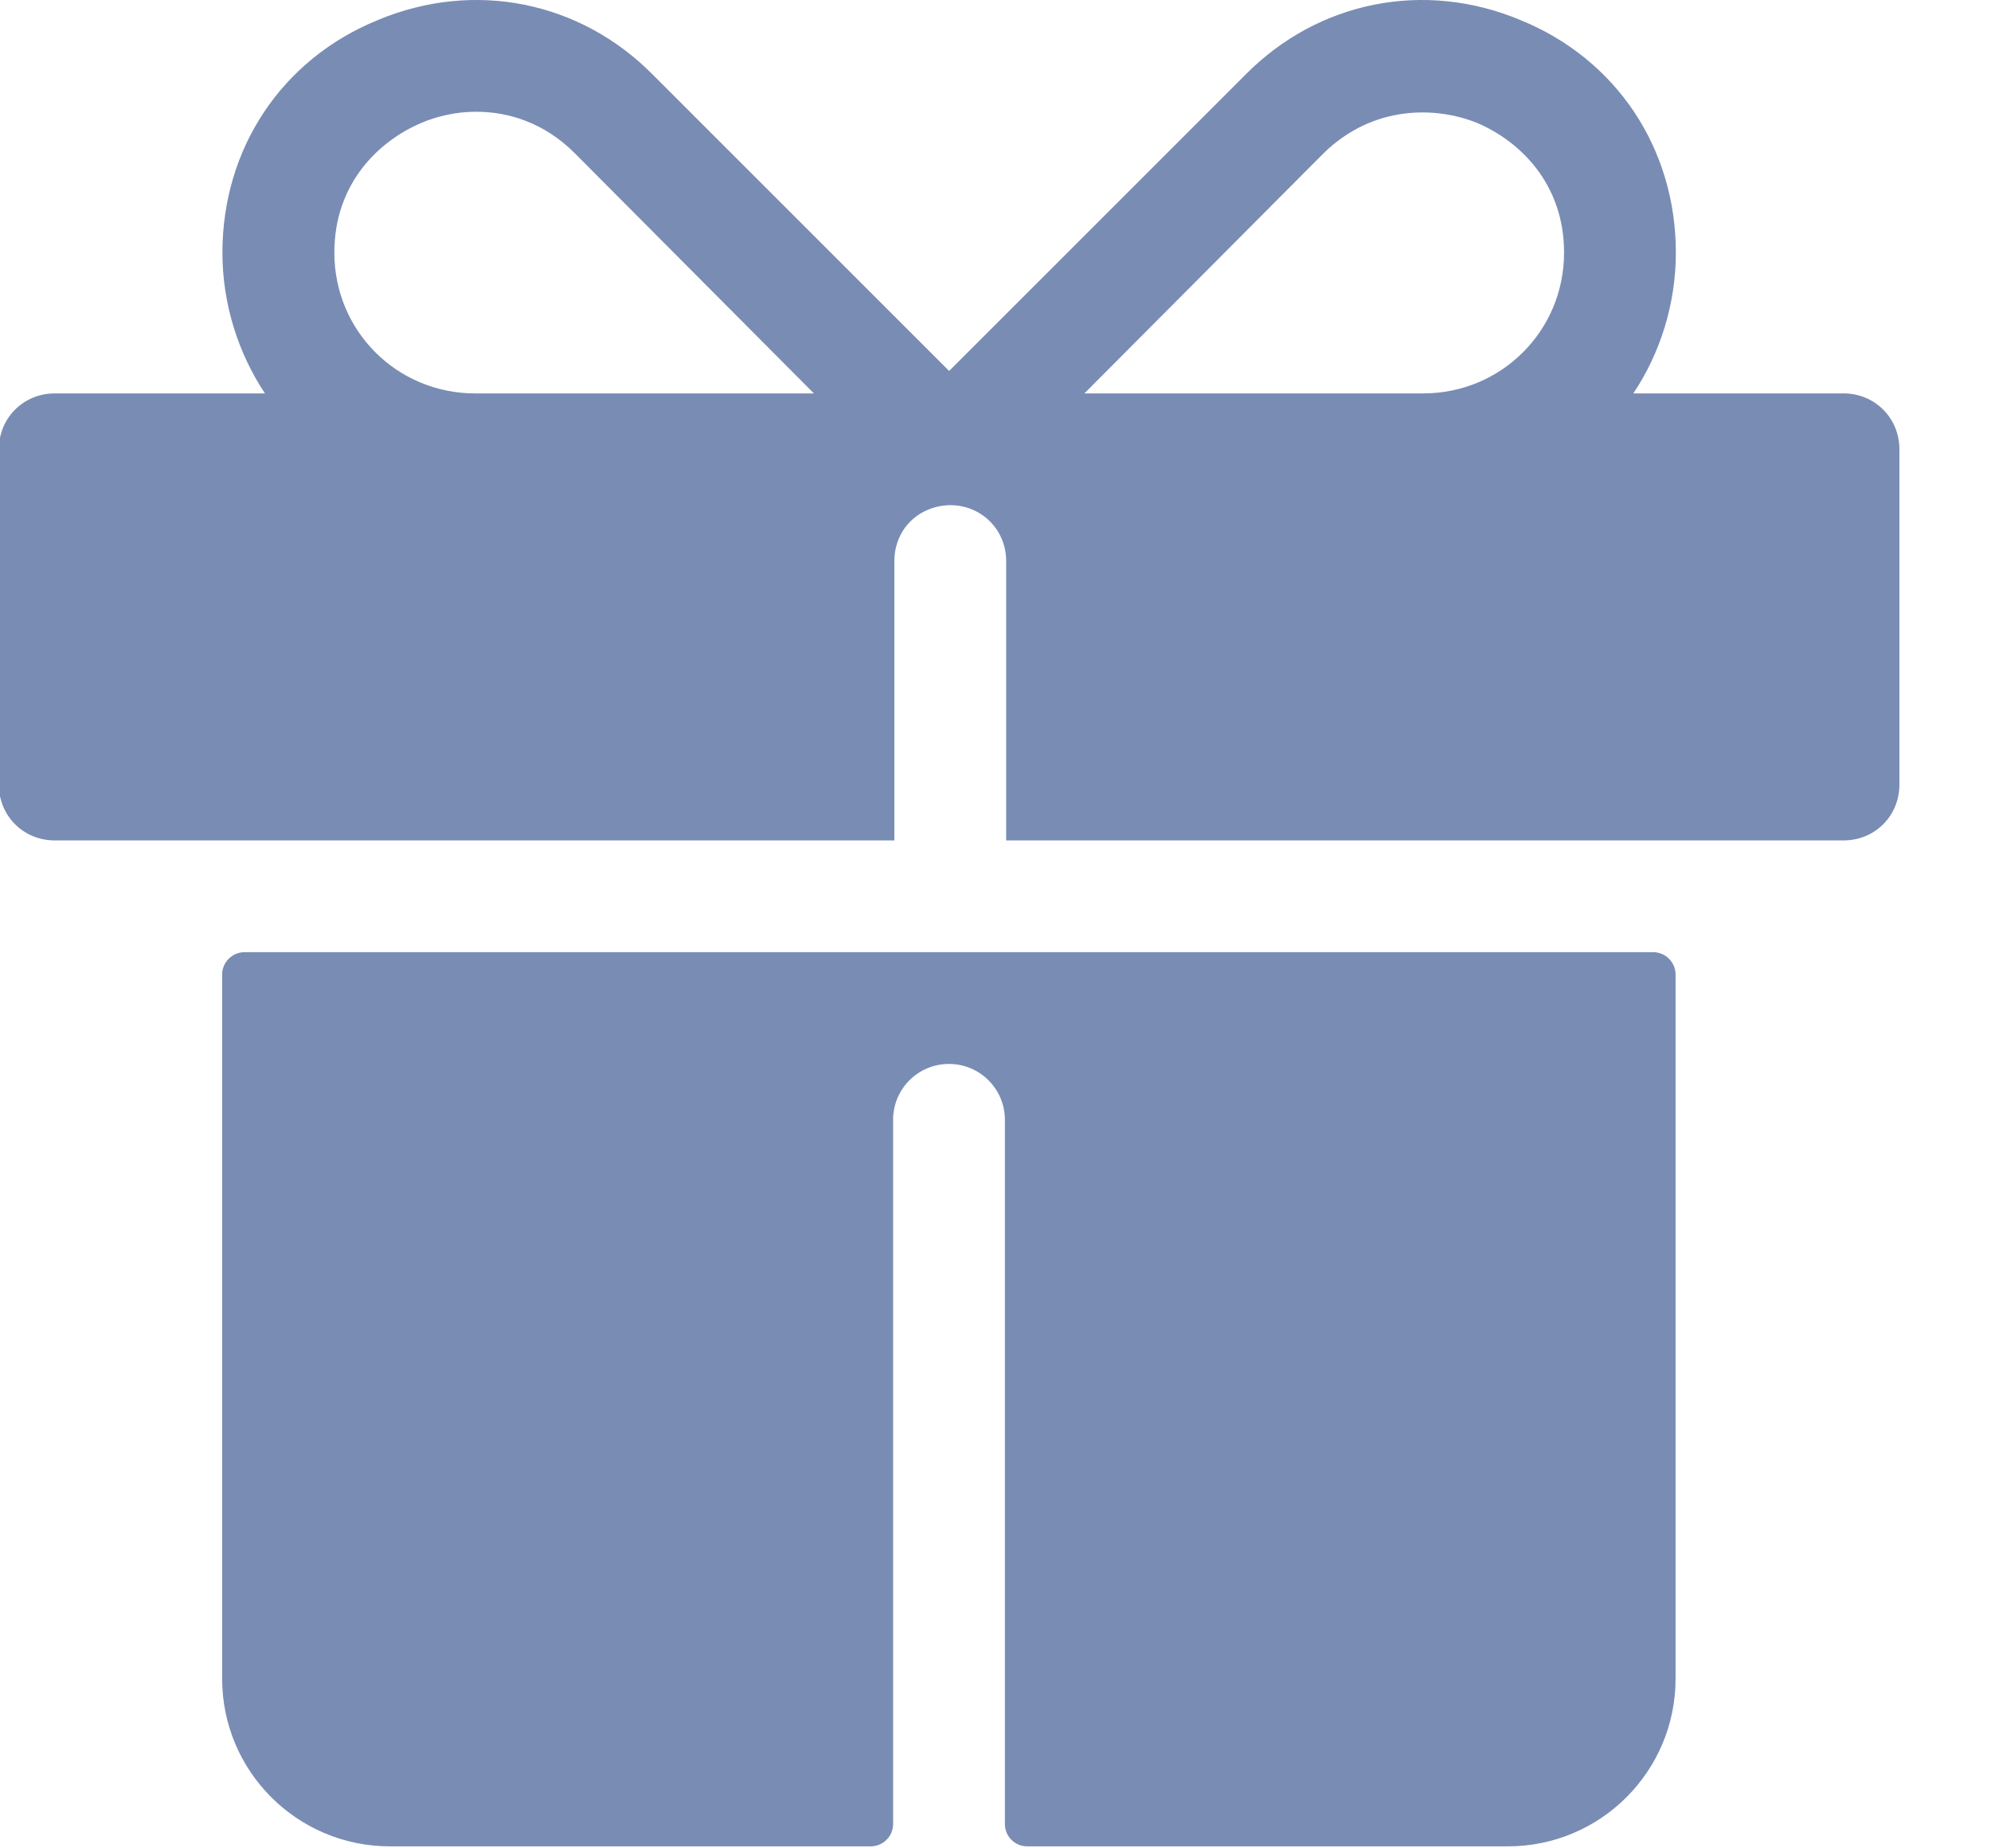 <svg width="14" height="13" viewBox="0 0 14 13" fill="none" xmlns="http://www.w3.org/2000/svg">
<path d="M1.562 6.854V11.807C1.562 12.458 2.09 12.986 2.742 12.986H6.122C6.209 12.986 6.28 12.916 6.28 12.829V7.876C6.28 7.659 6.455 7.483 6.673 7.483C6.89 7.483 7.066 7.659 7.066 7.876V12.829C7.066 12.916 7.136 12.986 7.223 12.986H10.603C11.254 12.986 11.782 12.458 11.782 11.807V6.854C11.782 6.768 11.711 6.697 11.625 6.697H1.72C1.633 6.697 1.562 6.768 1.562 6.854Z" fill="#798CB4"/>
<path d="M12.963 2.767H11.485C11.674 2.484 11.784 2.138 11.784 1.777C11.784 1.045 11.367 0.416 10.691 0.141C10.015 -0.142 9.268 0.008 8.757 0.526L6.674 2.609L4.591 0.526C4.08 0.008 3.333 -0.142 2.657 0.141C1.981 0.416 1.564 1.045 1.564 1.777C1.564 2.138 1.675 2.484 1.863 2.767H0.385C0.165 2.767 -0.008 2.94 -0.008 3.16V5.518C-0.008 5.739 0.165 5.911 0.385 5.911H6.289V3.946C6.289 3.726 6.454 3.561 6.674 3.553H6.682C6.902 3.553 7.075 3.726 7.075 3.946V5.911H12.963C13.183 5.911 13.356 5.739 13.356 5.518V3.16C13.356 2.94 13.183 2.767 12.963 2.767ZM3.341 2.767C2.791 2.767 2.351 2.327 2.351 1.777C2.351 1.289 2.665 0.99 2.964 0.864C3.074 0.817 3.207 0.786 3.349 0.786C3.577 0.786 3.828 0.864 4.041 1.077L5.723 2.767H3.341ZM10.007 2.767H7.625L9.308 1.077C9.654 0.739 10.094 0.747 10.385 0.864C10.683 0.99 10.998 1.289 10.998 1.777C10.998 2.327 10.557 2.767 10.007 2.767Z" fill="#798CB4"/>
</svg>
